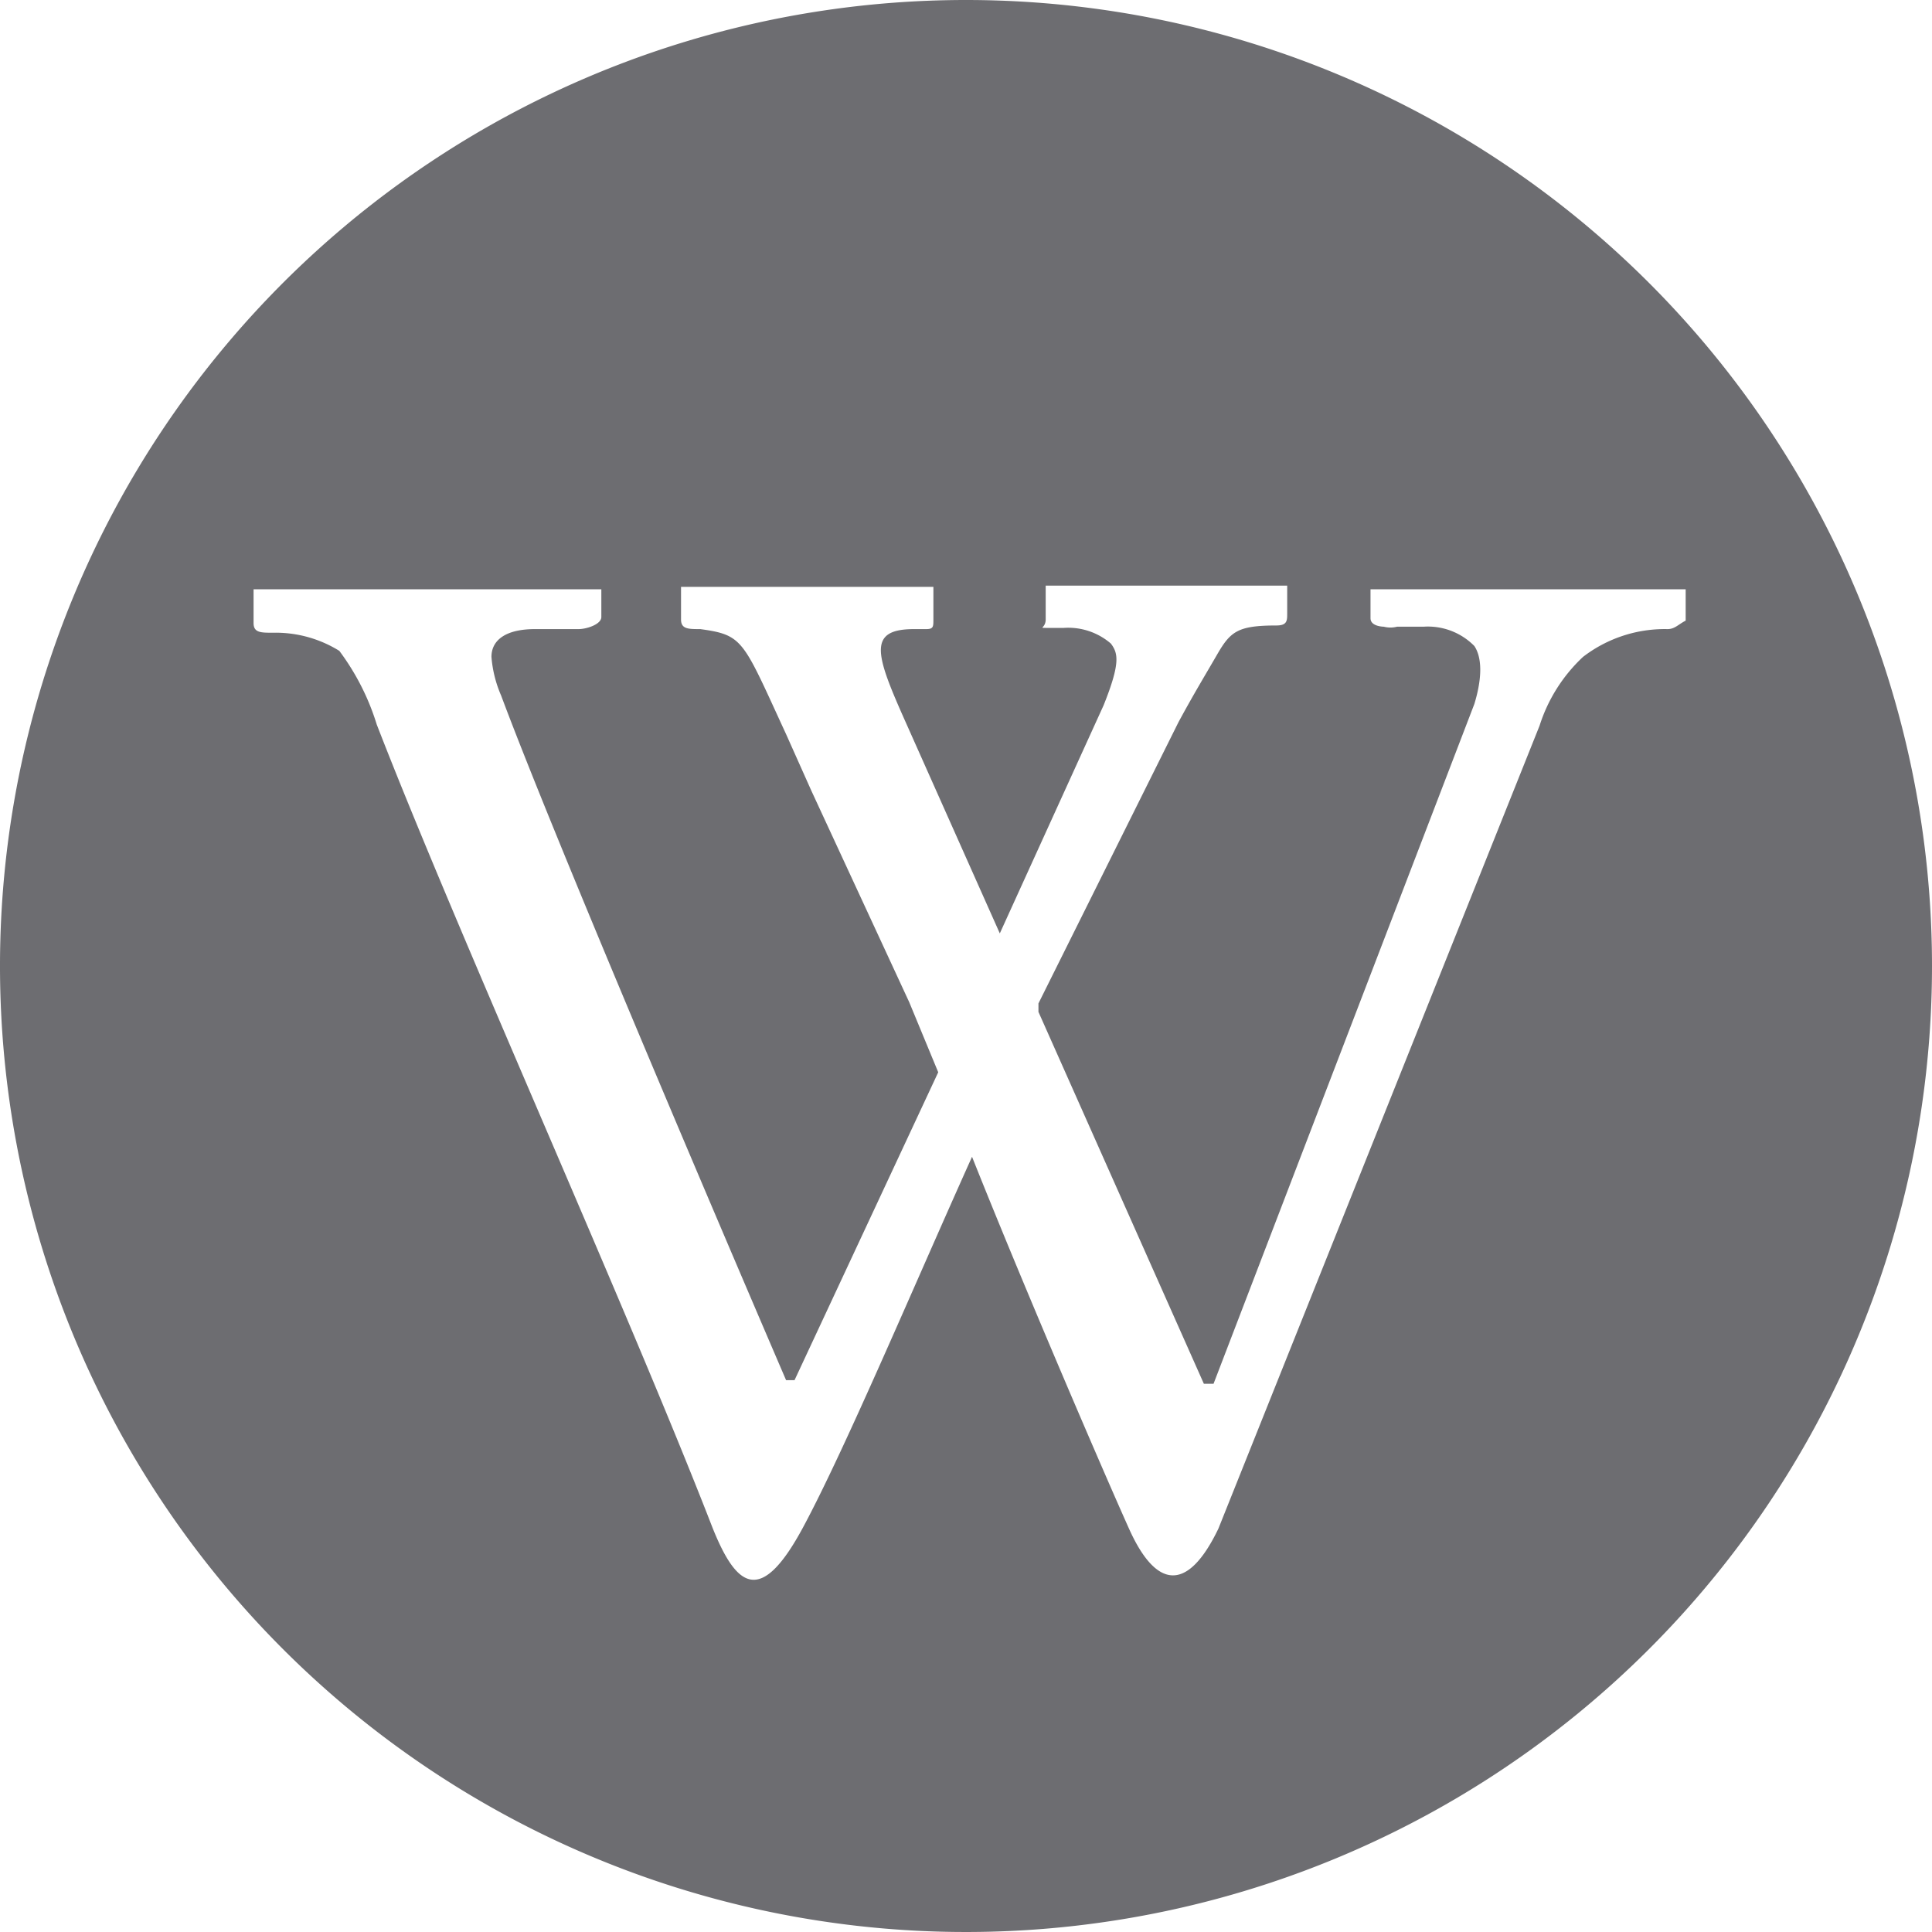 <svg xmlns="http://www.w3.org/2000/svg" viewBox="0 0 16 16"><defs><style>.cls-1{fill:#6d6d71;}</style></defs><title>wikipedia-ico</title><g id="Layer_2" data-name="Layer 2"><g id="Layer_1-2" data-name="Layer 1"><path class="cls-1" d="M8,0a8,8,0,1,0,8,8A8,8,0,0,0,8,0Zm5.81,5.21a1.11,1.11,0,0,0-.7.23,1.33,1.33,0,0,0-.36.57s-2,5-2.66,6.65c-.26.54-.52.49-.74,0s-.87-2-1.3-3.08C7.59,10.6,7,12,6.65,12.65s-.55.5-.75,0C5.21,10.87,3.79,7.73,3.12,6a2,2,0,0,0-.31-.61,1,1,0,0,0-.55-.15c-.1,0-.16,0-.16-.08V4.88l.07,0h2.7l.11,0v.23c0,.06-.12.1-.19.1H4.43c-.24,0-.36.09-.36.23a1,1,0,0,0,.08.32c.53,1.42,2.36,5.67,2.36,5.67l.07,0L7.77,8.88l-.24-.58L6.72,6.55l-.21-.47c-.36-.78-.35-.82-.71-.87-.1,0-.16,0-.16-.08V4.86H7.73v.27c0,.06,0,.08-.06.08l-.1,0c-.39,0-.32.21-.07.77l.78,1.75.86-1.89c.14-.35.12-.43.06-.51a.54.54,0,0,0-.39-.13H8.72s0,0-.06,0,0,0,0-.07V4.85h2l0,0v.23c0,.06,0,.1-.09.1-.32,0-.38.05-.49.24s-.19.32-.32.56L8.6,8.31l0,.07,1.37,3.08.08,0,2.16-5.63c.07-.23.06-.39,0-.48a.54.54,0,0,0-.42-.16h-.22a.22.22,0,0,1-.11,0s-.11,0-.11-.07V4.88l.17,0h2.44v.26C13.9,5.17,13.87,5.21,13.81,5.21Z"/></g></g></svg>